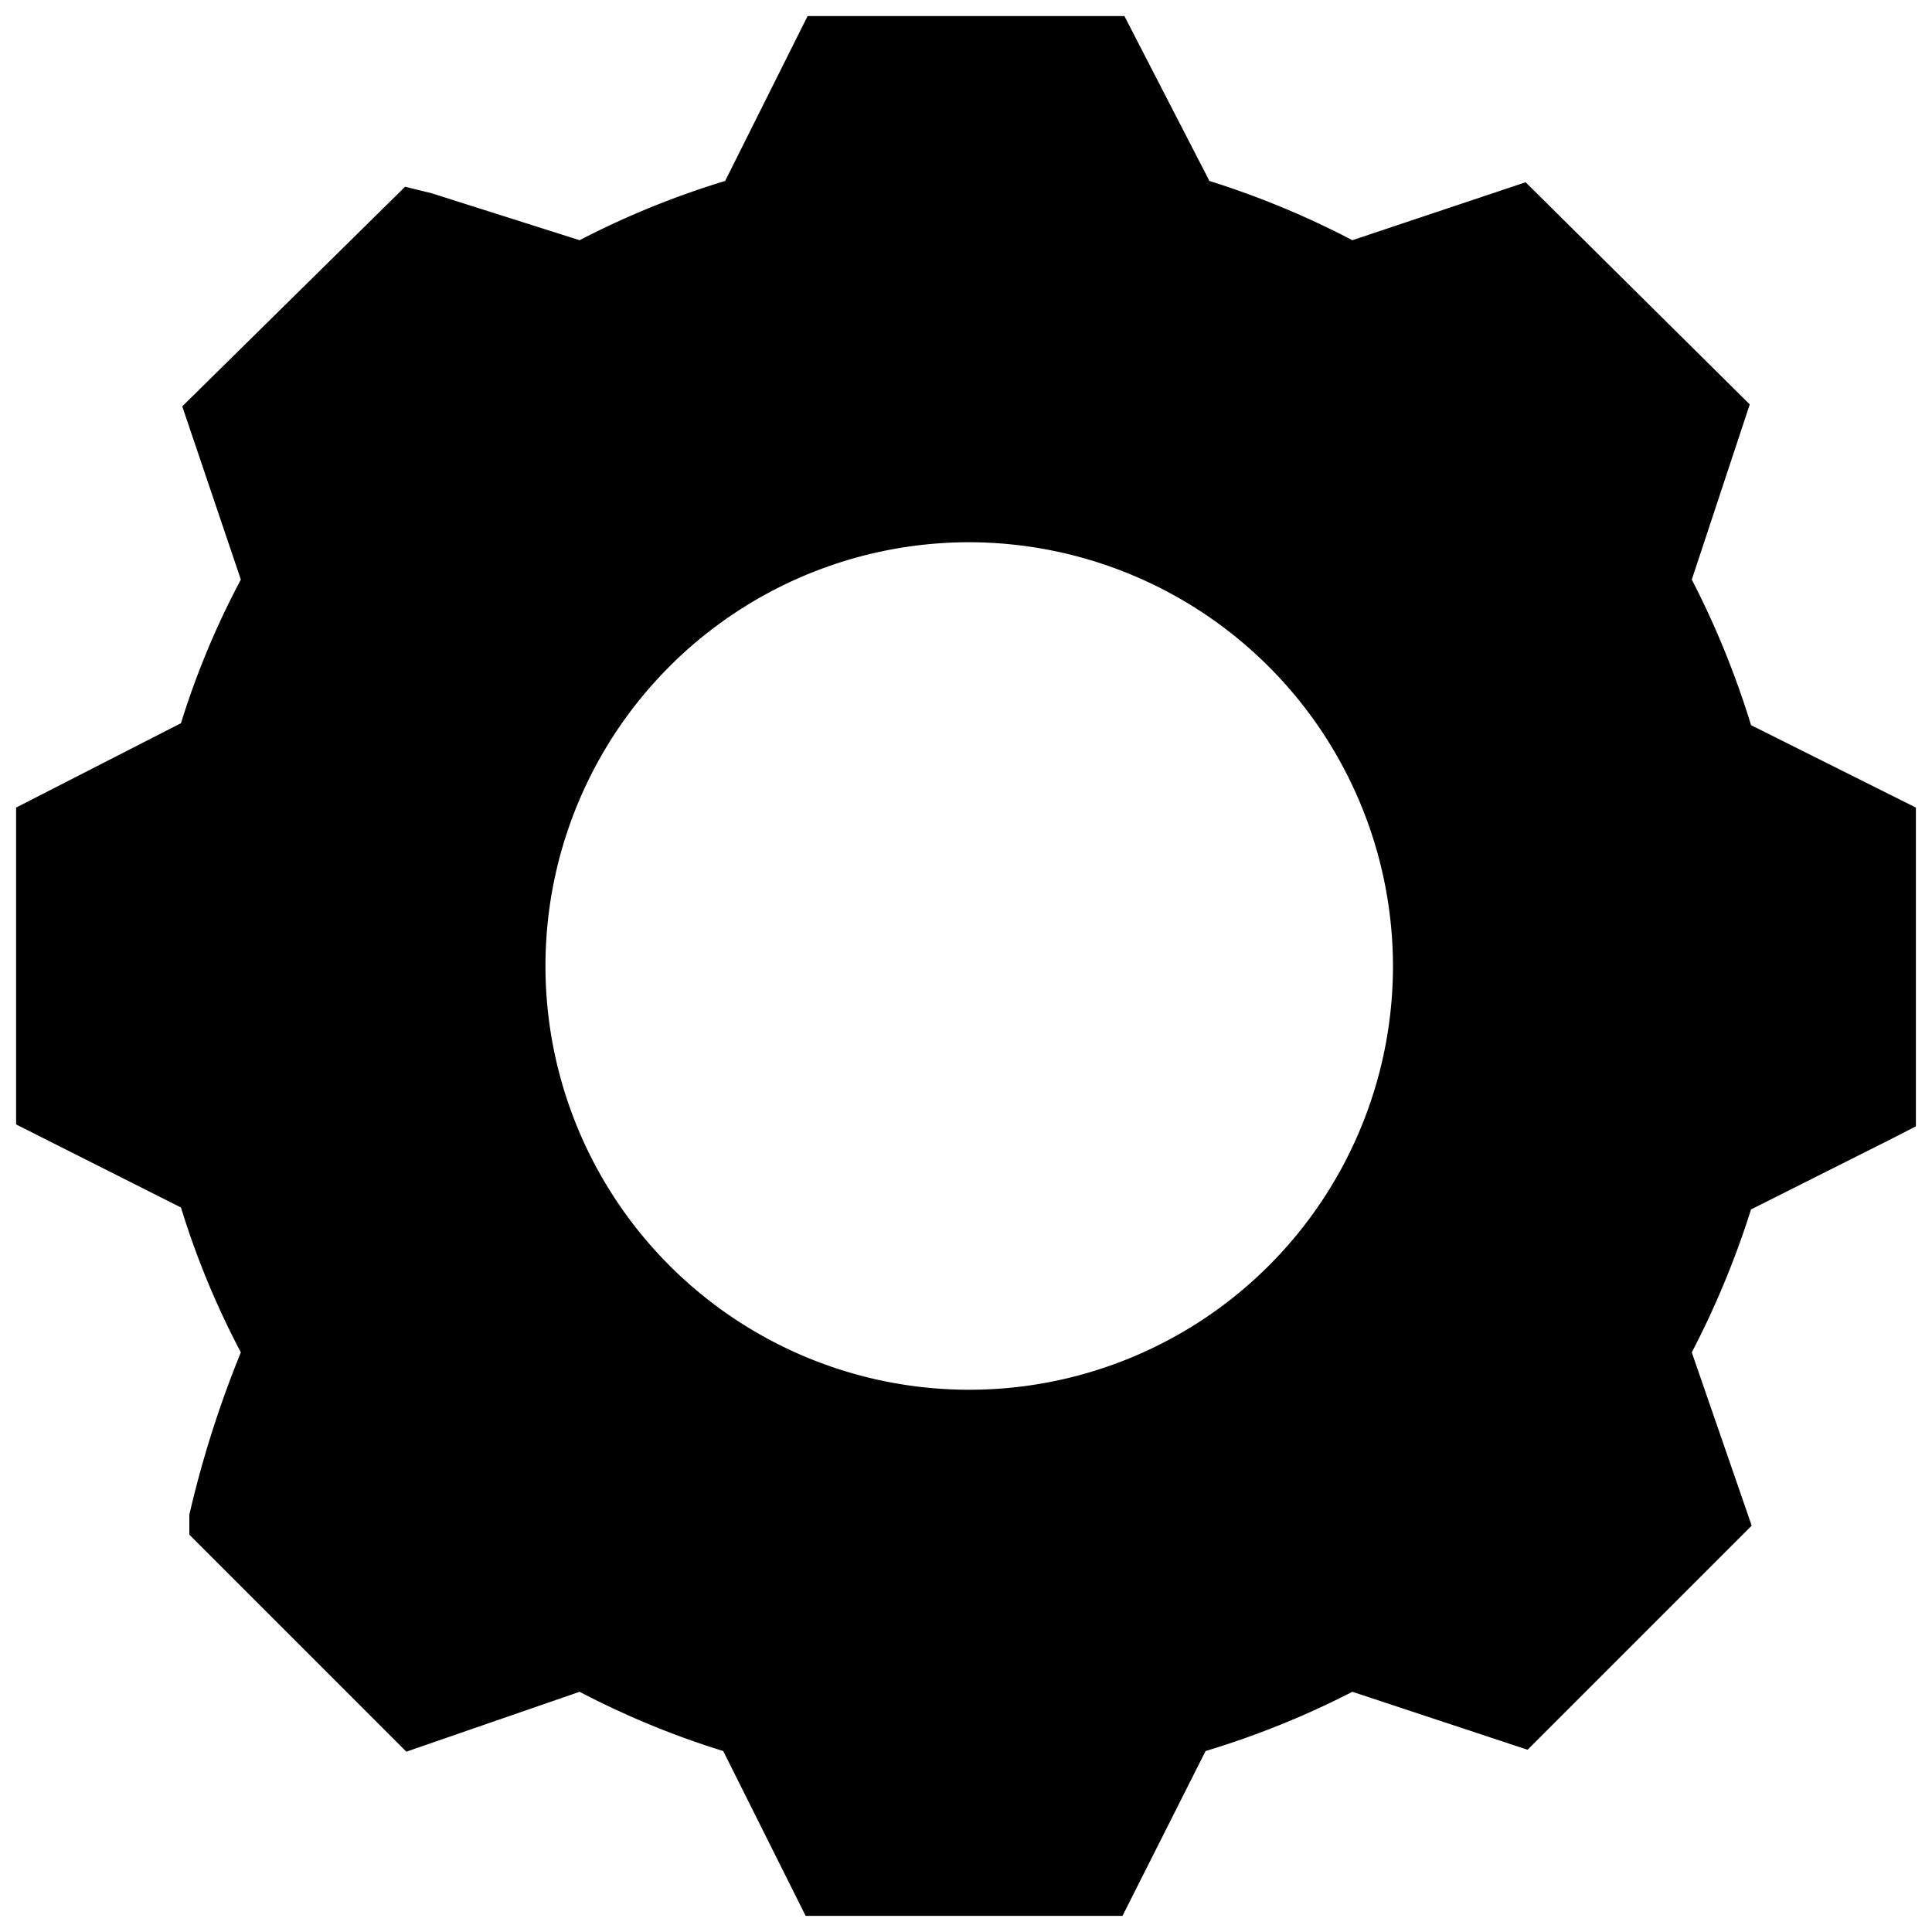 <svg xmlns="http://www.w3.org/2000/svg" width="30" height="30" viewBox="0 0 30 30"><title>settings_fill_v_0.1</title><rect width="30" height="30" fill="none"/><path d="M27.19,11.26A13.59,13.59,0,0,0,26.27,9l.9-2.72L23.69,2.83,21,3.73a13.48,13.48,0,0,0-2.22-.92L17.46.25H12.54L11.26,2.81A13.23,13.23,0,0,0,9,3.73L6.7,3l-.41-.1L2.83,6.31,3.74,9a12.8,12.8,0,0,0-.93,2.23L.25,12.54v4.92l2.56,1.29A13,13,0,0,0,3.74,21a16.5,16.5,0,0,0-.8,2.52v.31l3.37,3.37L9,26.27a13.23,13.23,0,0,0,2.23.92l1.28,2.56h4.92l1.29-2.56A13.48,13.48,0,0,0,21,26.27l2.72.9,3.48-3.48L26.27,21a13.85,13.85,0,0,0,.92-2.22l2.15-1.08.41-.21V12.54ZM21.63,15a6.58,6.58,0,1,1-6.58-6.58A6.59,6.59,0,0,1,21.63,15Z"/></svg>